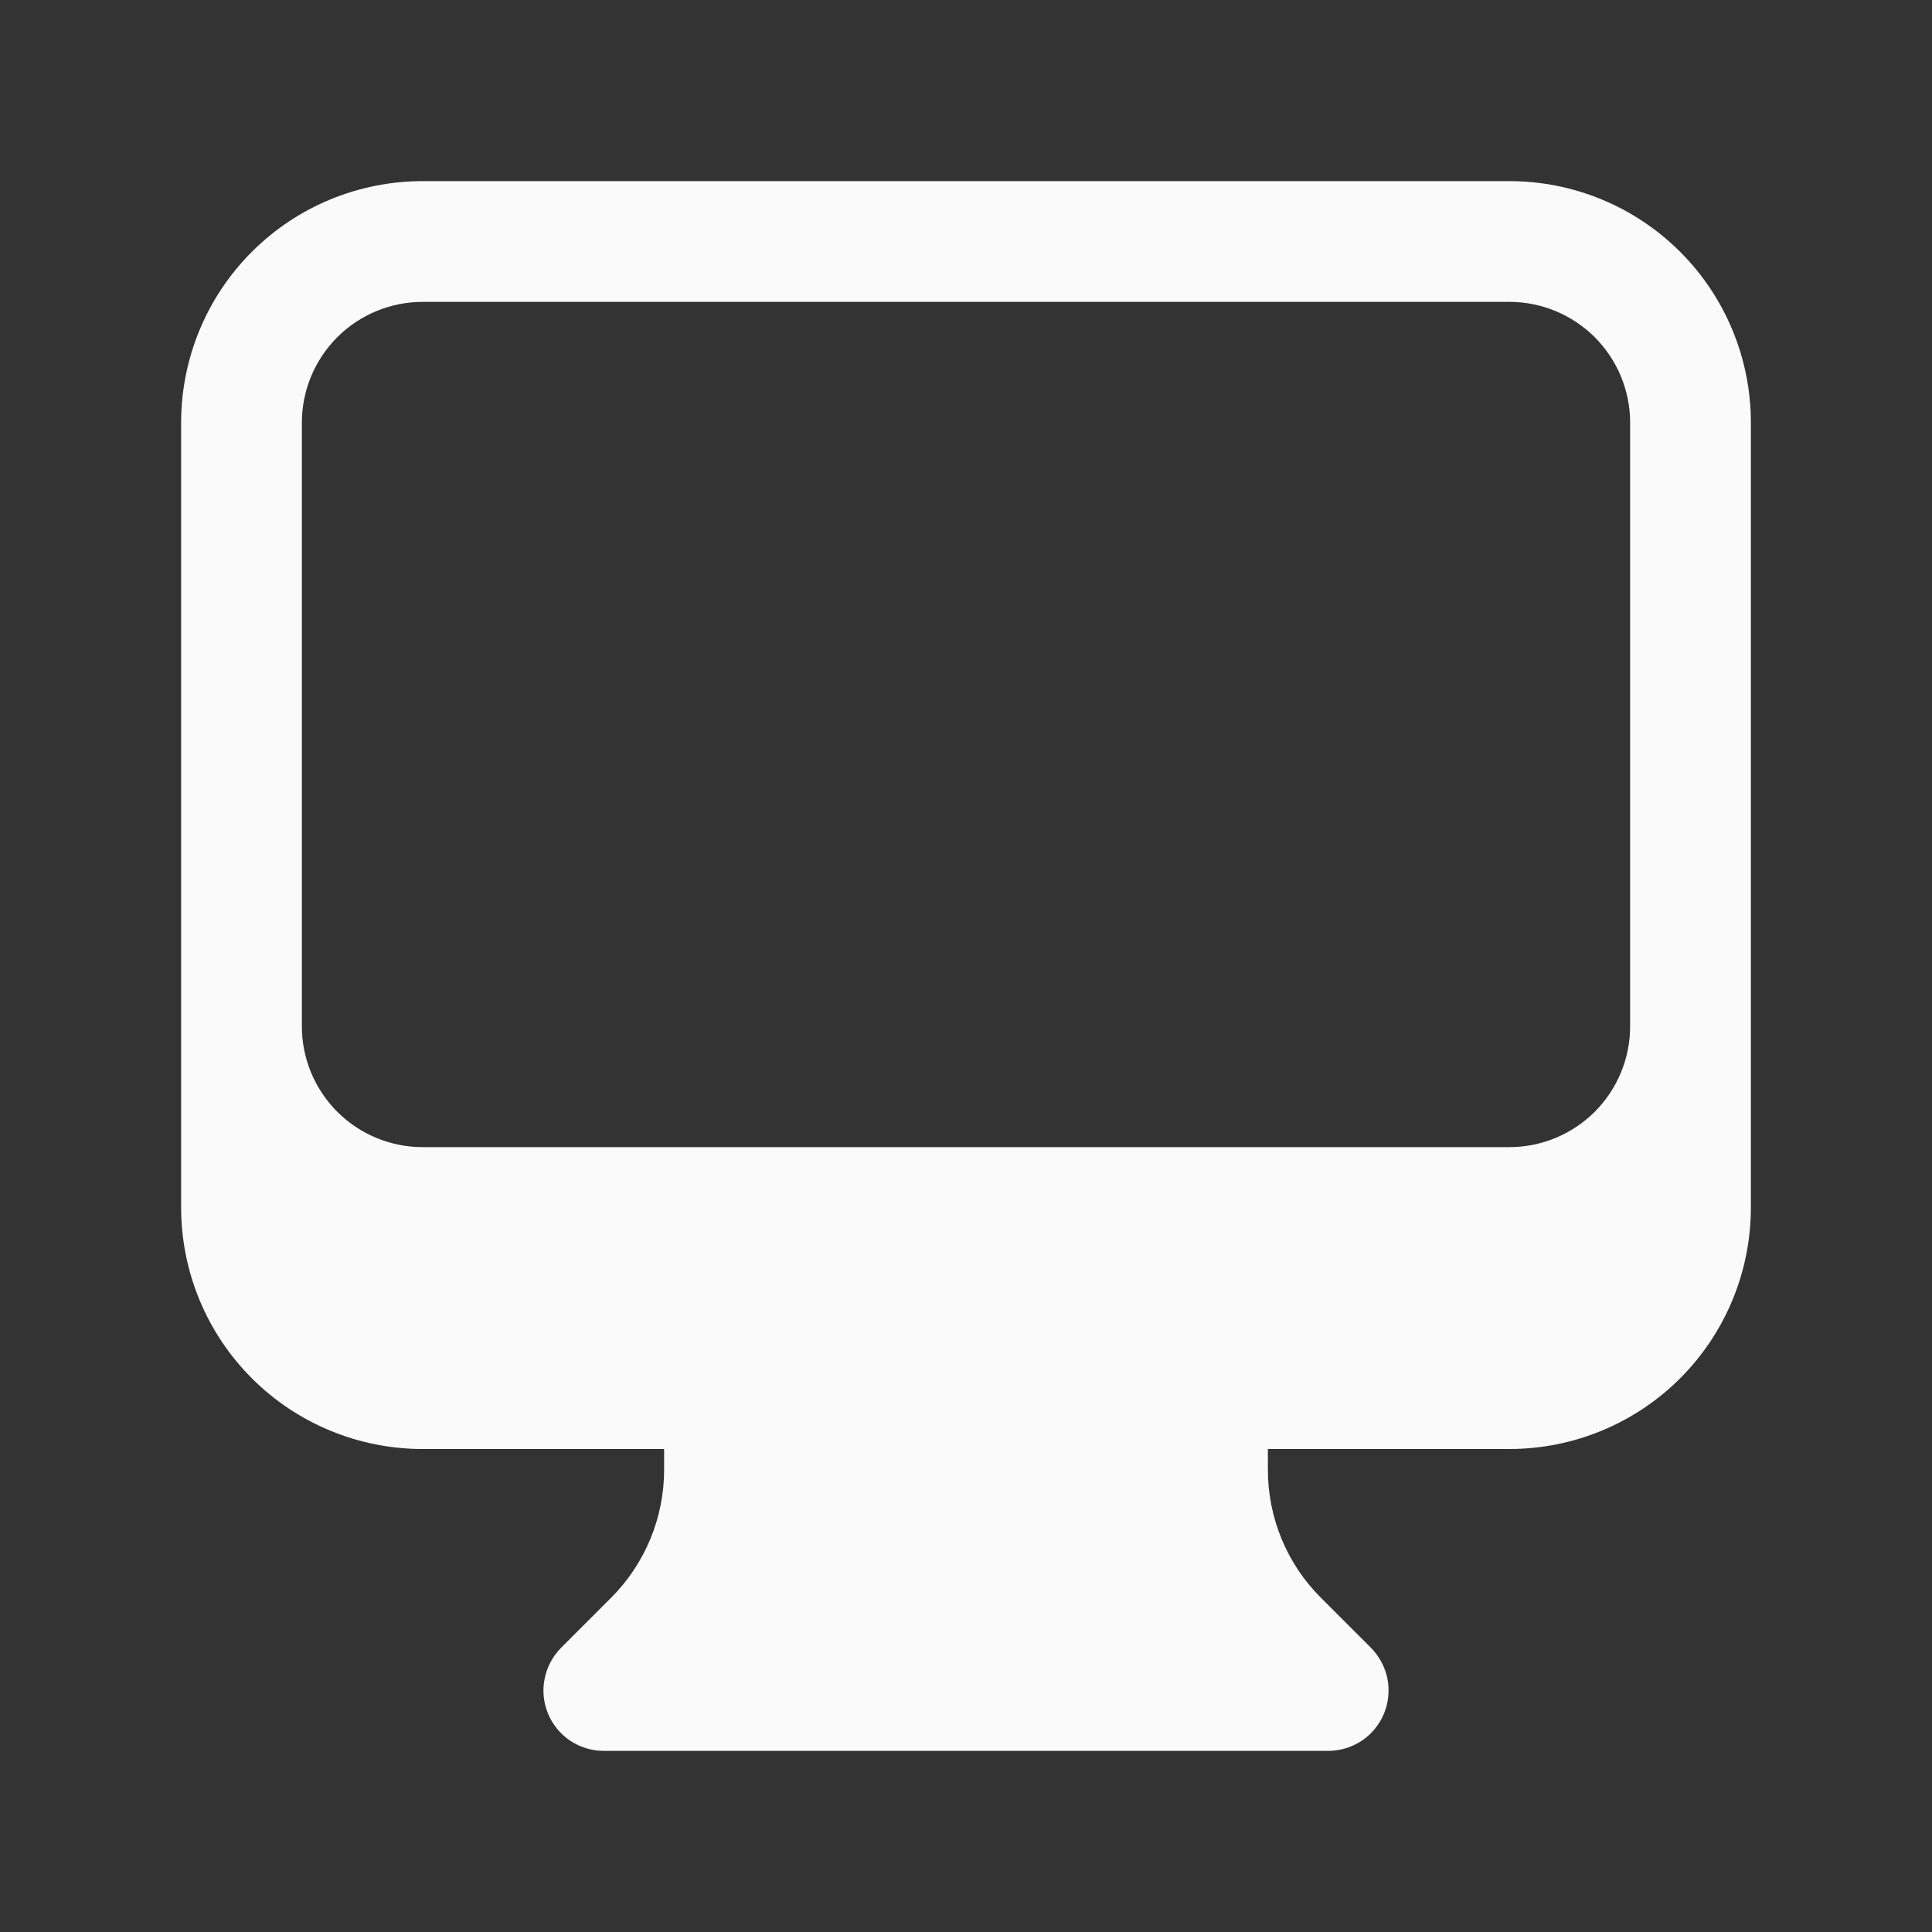 <svg width="20" height="20" viewBox="0 0 20 20" fill="none" xmlns="http://www.w3.org/2000/svg"><rect x="0" y="0" width="20" height="20" fill="#333333" stroke="none"/><path fill-rule="evenodd" clip-rule="evenodd" d="M1.875 4.375C1.875 3.712 2.138 3.076 2.607 2.607C3.076 2.138 3.712 1.875 4.375 1.875H15.625C16.288 1.875 16.924 2.138 17.393 2.607C17.862 3.076 18.125 3.712 18.125 4.375V12.5C18.125 13.163 17.862 13.799 17.393 14.268C16.924 14.737 16.288 15 15.625 15H13.125V15.214C13.125 15.712 13.322 16.189 13.674 16.54L14.192 17.058C14.279 17.146 14.338 17.257 14.363 17.378C14.386 17.499 14.374 17.625 14.327 17.739C14.28 17.853 14.2 17.951 14.097 18.02C13.994 18.088 13.873 18.125 13.75 18.125H6.25C6.126 18.125 6.006 18.088 5.903 18.02C5.8 17.951 5.72 17.853 5.673 17.739C5.626 17.625 5.613 17.499 5.638 17.378C5.662 17.257 5.721 17.146 5.808 17.058L6.326 16.54C6.677 16.189 6.875 15.712 6.875 15.215V15H4.375C3.712 15 3.076 14.737 2.607 14.268C2.138 13.799 1.875 13.163 1.875 12.5V4.375ZM3.125 4.375V10.625C3.125 10.957 3.257 11.274 3.491 11.509C3.726 11.743 4.043 11.875 4.375 11.875H15.625C15.957 11.875 16.274 11.743 16.509 11.509C16.743 11.274 16.875 10.957 16.875 10.625V4.375C16.875 4.043 16.743 3.726 16.509 3.491C16.274 3.257 15.957 3.125 15.625 3.125H4.375C4.043 3.125 3.726 3.257 3.491 3.491C3.257 3.726 3.125 4.043 3.125 4.375Z" fill="#fafafa"></path></svg>
